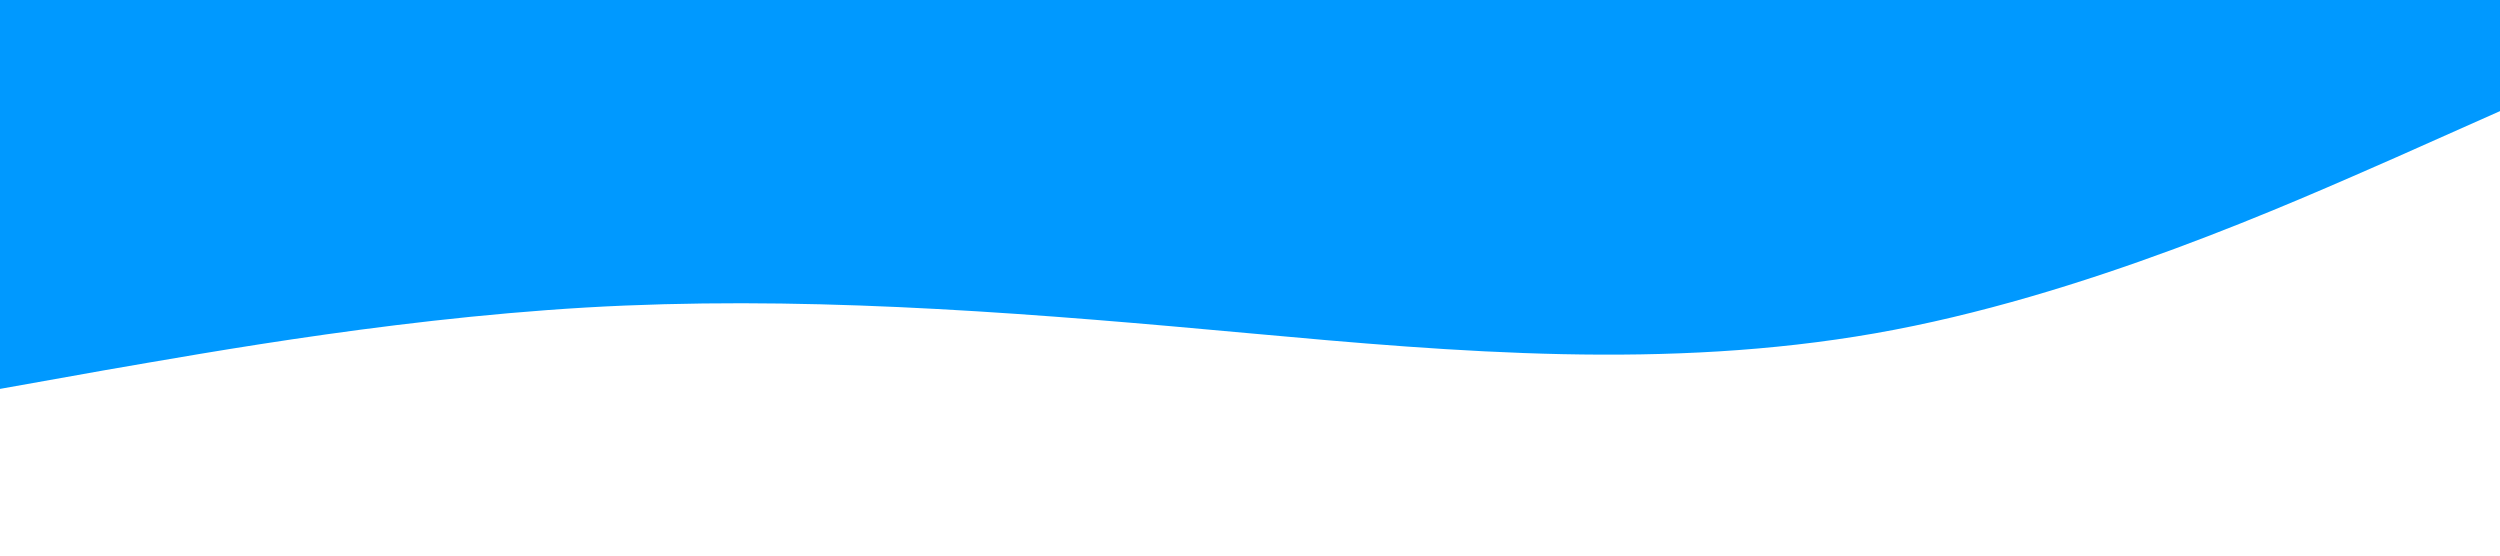 <?xml version="1.0" standalone="no"?><svg xmlns="http://www.w3.org/2000/svg" viewBox="0 0 1440 320"><path fill="#0099ff" fill-opacity="1" d="M0,224L60,213.3C120,203,240,181,360,176C480,171,600,181,720,192C840,203,960,213,1080,192C1200,171,1320,117,1380,90.7L1440,64L1440,0L1380,0C1320,0,1200,0,1080,0C960,0,840,0,720,0C600,0,480,0,360,0C240,0,120,0,60,0L0,0Z"></path></svg>